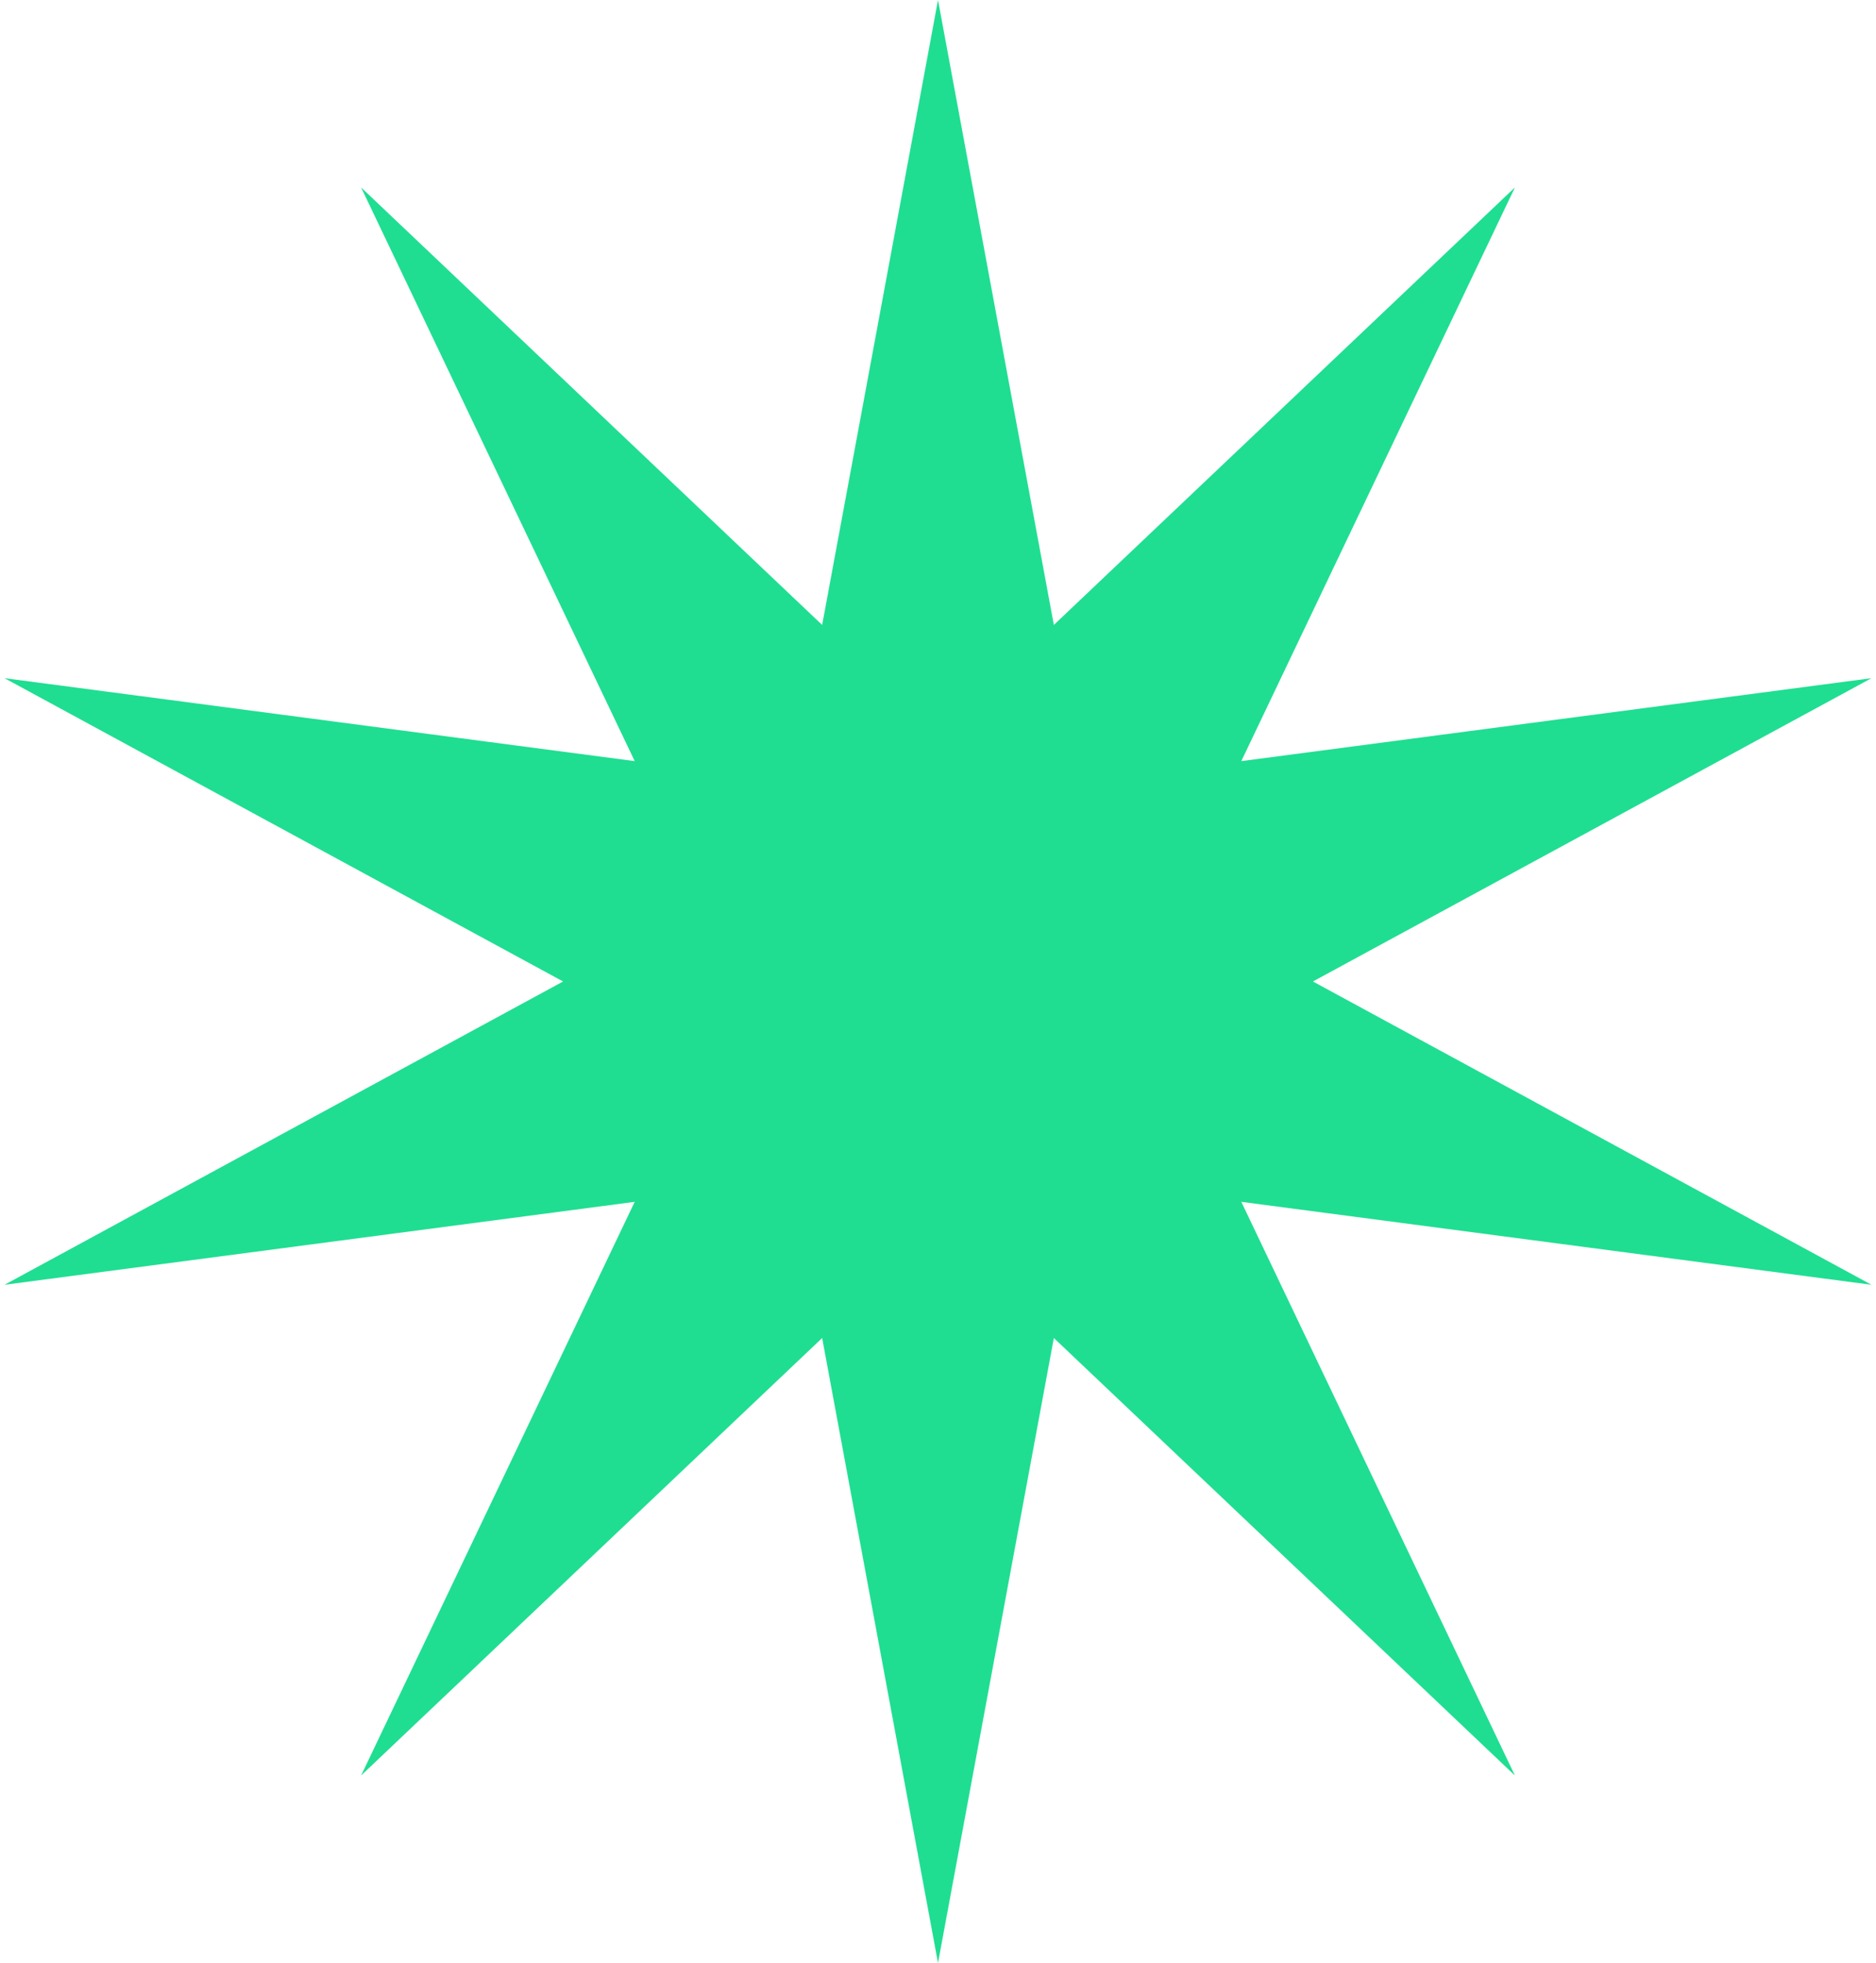 <svg width="345" height="361" viewBox="0 0 345 361" fill="none" xmlns="http://www.w3.org/2000/svg">
<path d="M172.5 0L193.805 114.93L278.595 34.472L228.278 139.975L344.166 124.722L241.445 180.5L344.166 236.278L228.278 221.025L278.595 326.528L193.805 246.07L172.5 361L151.195 246.07L66.405 326.528L116.722 221.025L0.834 236.278L103.555 180.5L0.834 124.722L116.722 139.975L66.405 34.472L151.195 114.93L172.5 0Z" fill="#1FDE91"/>
</svg>
